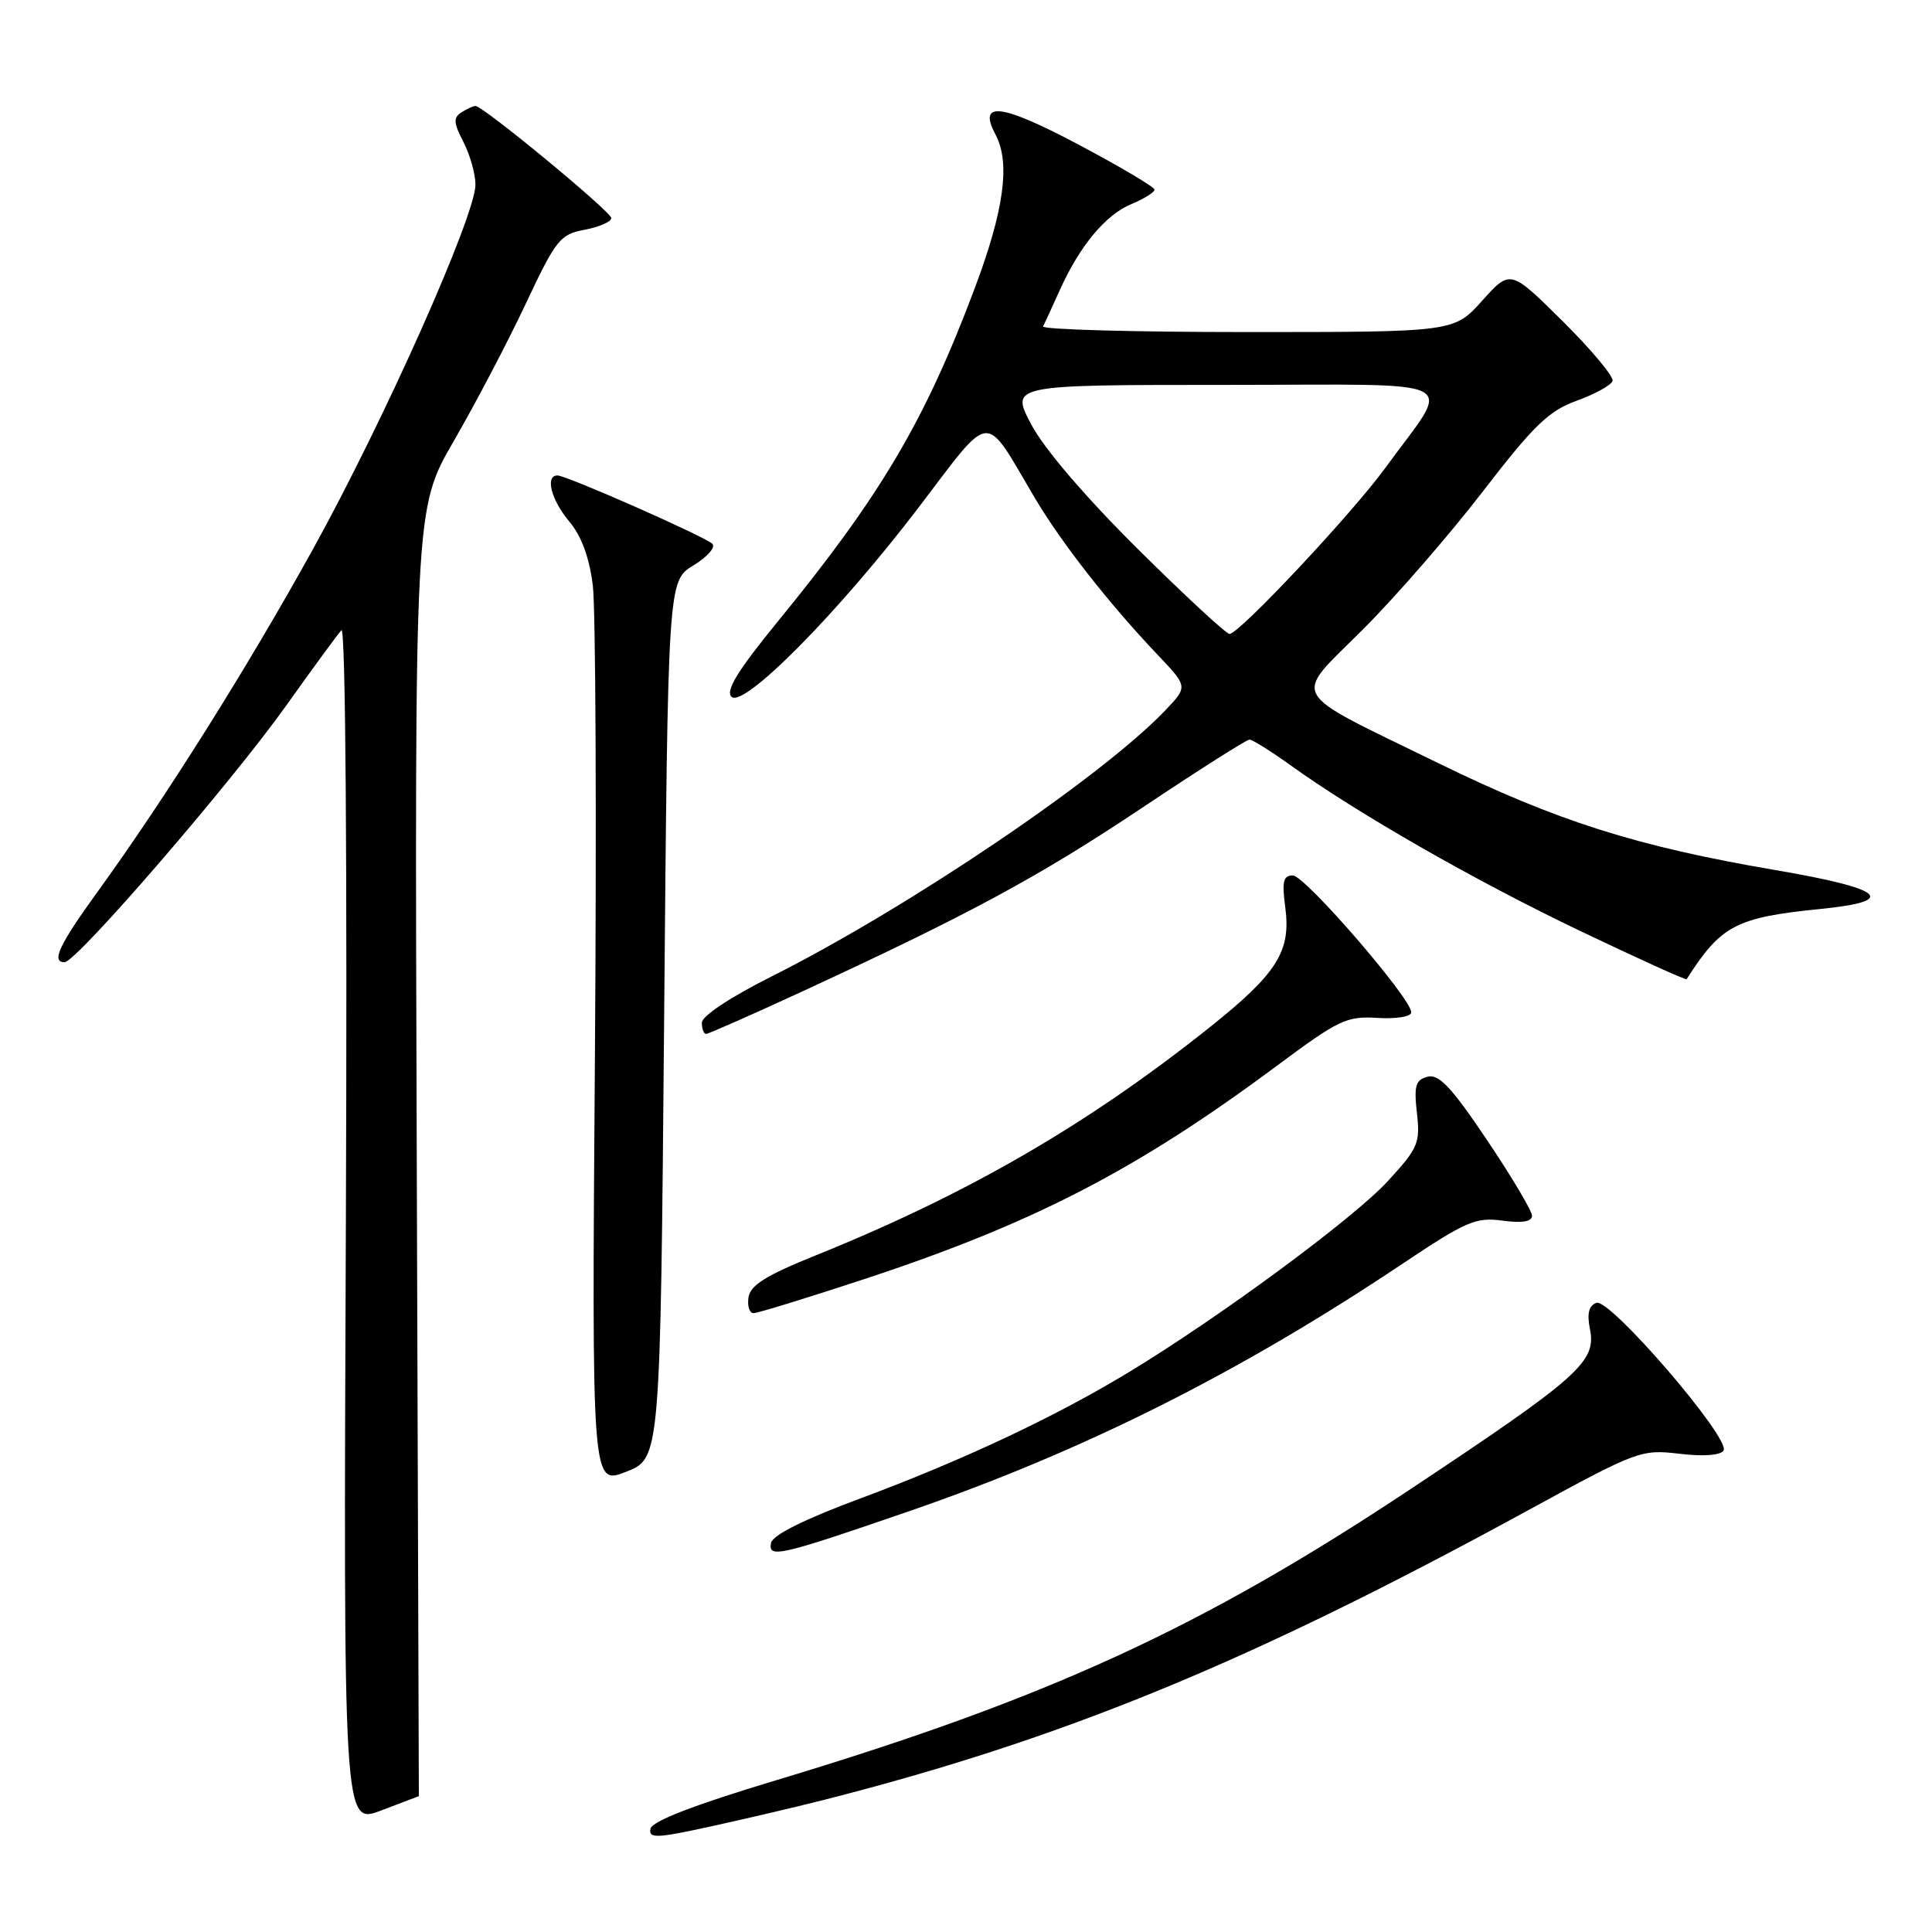 <?xml version="1.0" encoding="UTF-8" standalone="no"?>
<!DOCTYPE svg PUBLIC "-//W3C//DTD SVG 1.1//EN" "http://www.w3.org/Graphics/SVG/1.1/DTD/svg11.dtd" >
<svg xmlns="http://www.w3.org/2000/svg" xmlns:xlink="http://www.w3.org/1999/xlink" version="1.1" viewBox="0 0 256 256">
 <g >
 <path fill="currentColor"
d=" M 109.00 238.54 C 140.87 230.44 165.49 220.32 202.41 200.16 C 216.95 192.22 217.44 192.03 222.52 192.63 C 225.72 193.01 227.98 192.84 228.38 192.20 C 229.35 190.62 213.28 171.95 211.53 172.63 C 210.52 173.01 210.26 174.07 210.68 176.13 C 211.54 180.43 209.27 182.46 187.00 197.25 C 159.22 215.71 138.98 225.01 102.75 235.92 C 91.92 239.18 86.40 241.32 86.19 242.32 C 85.93 243.63 86.97 243.59 94.19 242.01 C 98.76 241.01 105.42 239.45 109.00 238.54 Z  M 55.50 238.00 C 55.50 238.00 55.37 199.61 55.22 152.70 C 54.94 67.40 54.94 67.40 60.12 58.45 C 62.97 53.53 67.26 45.36 69.64 40.30 C 73.68 31.71 74.21 31.05 77.49 30.44 C 79.42 30.07 81.00 29.38 81.00 28.90 C 81.00 28.06 64.05 14.07 63.00 14.04 C 62.73 14.04 61.90 14.41 61.16 14.88 C 60.04 15.59 60.09 16.27 61.41 18.82 C 62.28 20.51 63.00 23.06 63.00 24.47 C 63.00 28.58 50.88 55.76 41.44 72.82 C 32.71 88.59 21.92 105.75 12.89 118.22 C 7.83 125.20 6.76 127.50 8.55 127.50 C 10.12 127.50 30.55 103.84 37.92 93.50 C 41.44 88.55 44.74 84.05 45.24 83.50 C 45.79 82.90 46.02 114.10 45.83 162.15 C 45.50 241.80 45.50 241.80 50.50 239.90 C 53.25 238.86 55.50 238.00 55.50 238.00 Z  M 120.50 200.23 C 143.51 192.30 164.21 181.92 185.77 167.50 C 194.26 161.82 195.55 161.26 199.08 161.74 C 201.71 162.09 203.00 161.88 203.00 161.09 C 203.00 160.45 200.31 155.93 197.03 151.05 C 192.33 144.06 190.66 142.28 189.16 142.67 C 187.57 143.09 187.34 143.85 187.75 147.48 C 188.20 151.47 187.91 152.14 183.87 156.53 C 179.31 161.48 161.53 174.59 149.50 181.87 C 139.74 187.78 127.50 193.53 114.00 198.55 C 106.53 201.33 102.38 203.40 102.17 204.45 C 101.75 206.52 103.30 206.16 120.50 200.23 Z  M 88.00 135.11 C 88.50 76.98 88.50 76.98 91.88 74.92 C 93.74 73.79 94.87 72.50 94.38 72.05 C 93.28 71.04 75.07 63.00 73.87 63.00 C 72.20 63.00 73.02 66.23 75.43 69.10 C 77.04 71.01 78.09 73.86 78.55 77.56 C 78.93 80.63 79.06 108.72 78.83 139.97 C 78.41 196.80 78.41 196.80 82.96 195.02 C 87.50 193.24 87.50 193.24 88.00 135.11 Z  M 114.67 169.44 C 137.05 162.05 150.73 154.96 169.29 141.15 C 177.40 135.12 178.44 134.62 182.54 134.88 C 185.06 135.03 187.00 134.71 187.00 134.14 C 187.00 132.29 172.91 116.00 171.31 116.00 C 170.04 116.00 169.85 116.81 170.30 120.19 C 171.09 126.07 169.25 128.98 160.22 136.18 C 144.05 149.06 128.13 158.27 108.00 166.38 C 101.52 168.99 99.42 170.30 99.18 171.90 C 99.00 173.05 99.31 174.00 99.85 174.00 C 100.39 174.00 107.06 171.95 114.67 169.44 Z  M 106.31 131.37 C 128.52 121.11 137.66 116.17 151.33 107.04 C 158.77 102.07 165.18 98.00 165.56 98.00 C 165.95 98.00 168.38 99.52 170.97 101.38 C 179.93 107.82 195.56 116.76 209.41 123.37 C 217.06 127.02 223.40 129.90 223.49 129.75 C 228.03 122.61 230.03 121.56 241.25 120.44 C 251.63 119.40 249.72 117.76 235.25 115.29 C 216.80 112.14 206.31 108.81 190.50 101.08 C 170.32 91.21 171.21 92.79 180.60 83.40 C 184.94 79.06 192.10 70.82 196.50 65.10 C 203.23 56.36 205.20 54.45 208.92 53.10 C 211.35 52.22 213.49 51.04 213.67 50.48 C 213.86 49.92 210.89 46.36 207.07 42.57 C 200.13 35.69 200.13 35.69 196.40 39.84 C 192.67 44.00 192.67 44.00 165.25 44.00 C 150.17 44.00 138.01 43.66 138.22 43.25 C 138.43 42.84 139.41 40.70 140.40 38.50 C 143.06 32.58 146.49 28.45 149.94 27.03 C 151.62 26.33 152.99 25.47 152.98 25.13 C 152.98 24.78 148.43 22.09 142.89 19.15 C 132.66 13.72 129.51 13.34 131.91 17.83 C 133.90 21.56 133.06 27.82 129.14 38.24 C 122.54 55.80 116.73 65.64 102.99 82.44 C 97.76 88.84 96.12 91.52 96.92 92.32 C 98.51 93.91 111.12 81.16 121.77 67.18 C 131.59 54.29 130.27 54.40 137.12 65.98 C 140.64 71.92 146.91 79.94 153.37 86.74 C 157.40 90.98 157.40 90.98 154.45 94.08 C 146.06 102.91 120.39 120.27 102.25 129.38 C 96.80 132.11 93.00 134.63 93.00 135.51 C 93.00 136.33 93.25 137.00 93.56 137.00 C 93.86 137.00 99.60 134.47 106.31 131.37 Z  M 150.77 72.75 C 143.83 65.86 138.35 59.47 136.65 56.25 C 133.88 51.00 133.88 51.00 162.46 51.00 C 194.89 51.00 192.47 49.74 183.57 61.99 C 179.18 68.03 164.20 84.00 162.92 84.00 C 162.48 84.00 157.01 78.94 150.77 72.75 Z "/>
</g>
</svg>